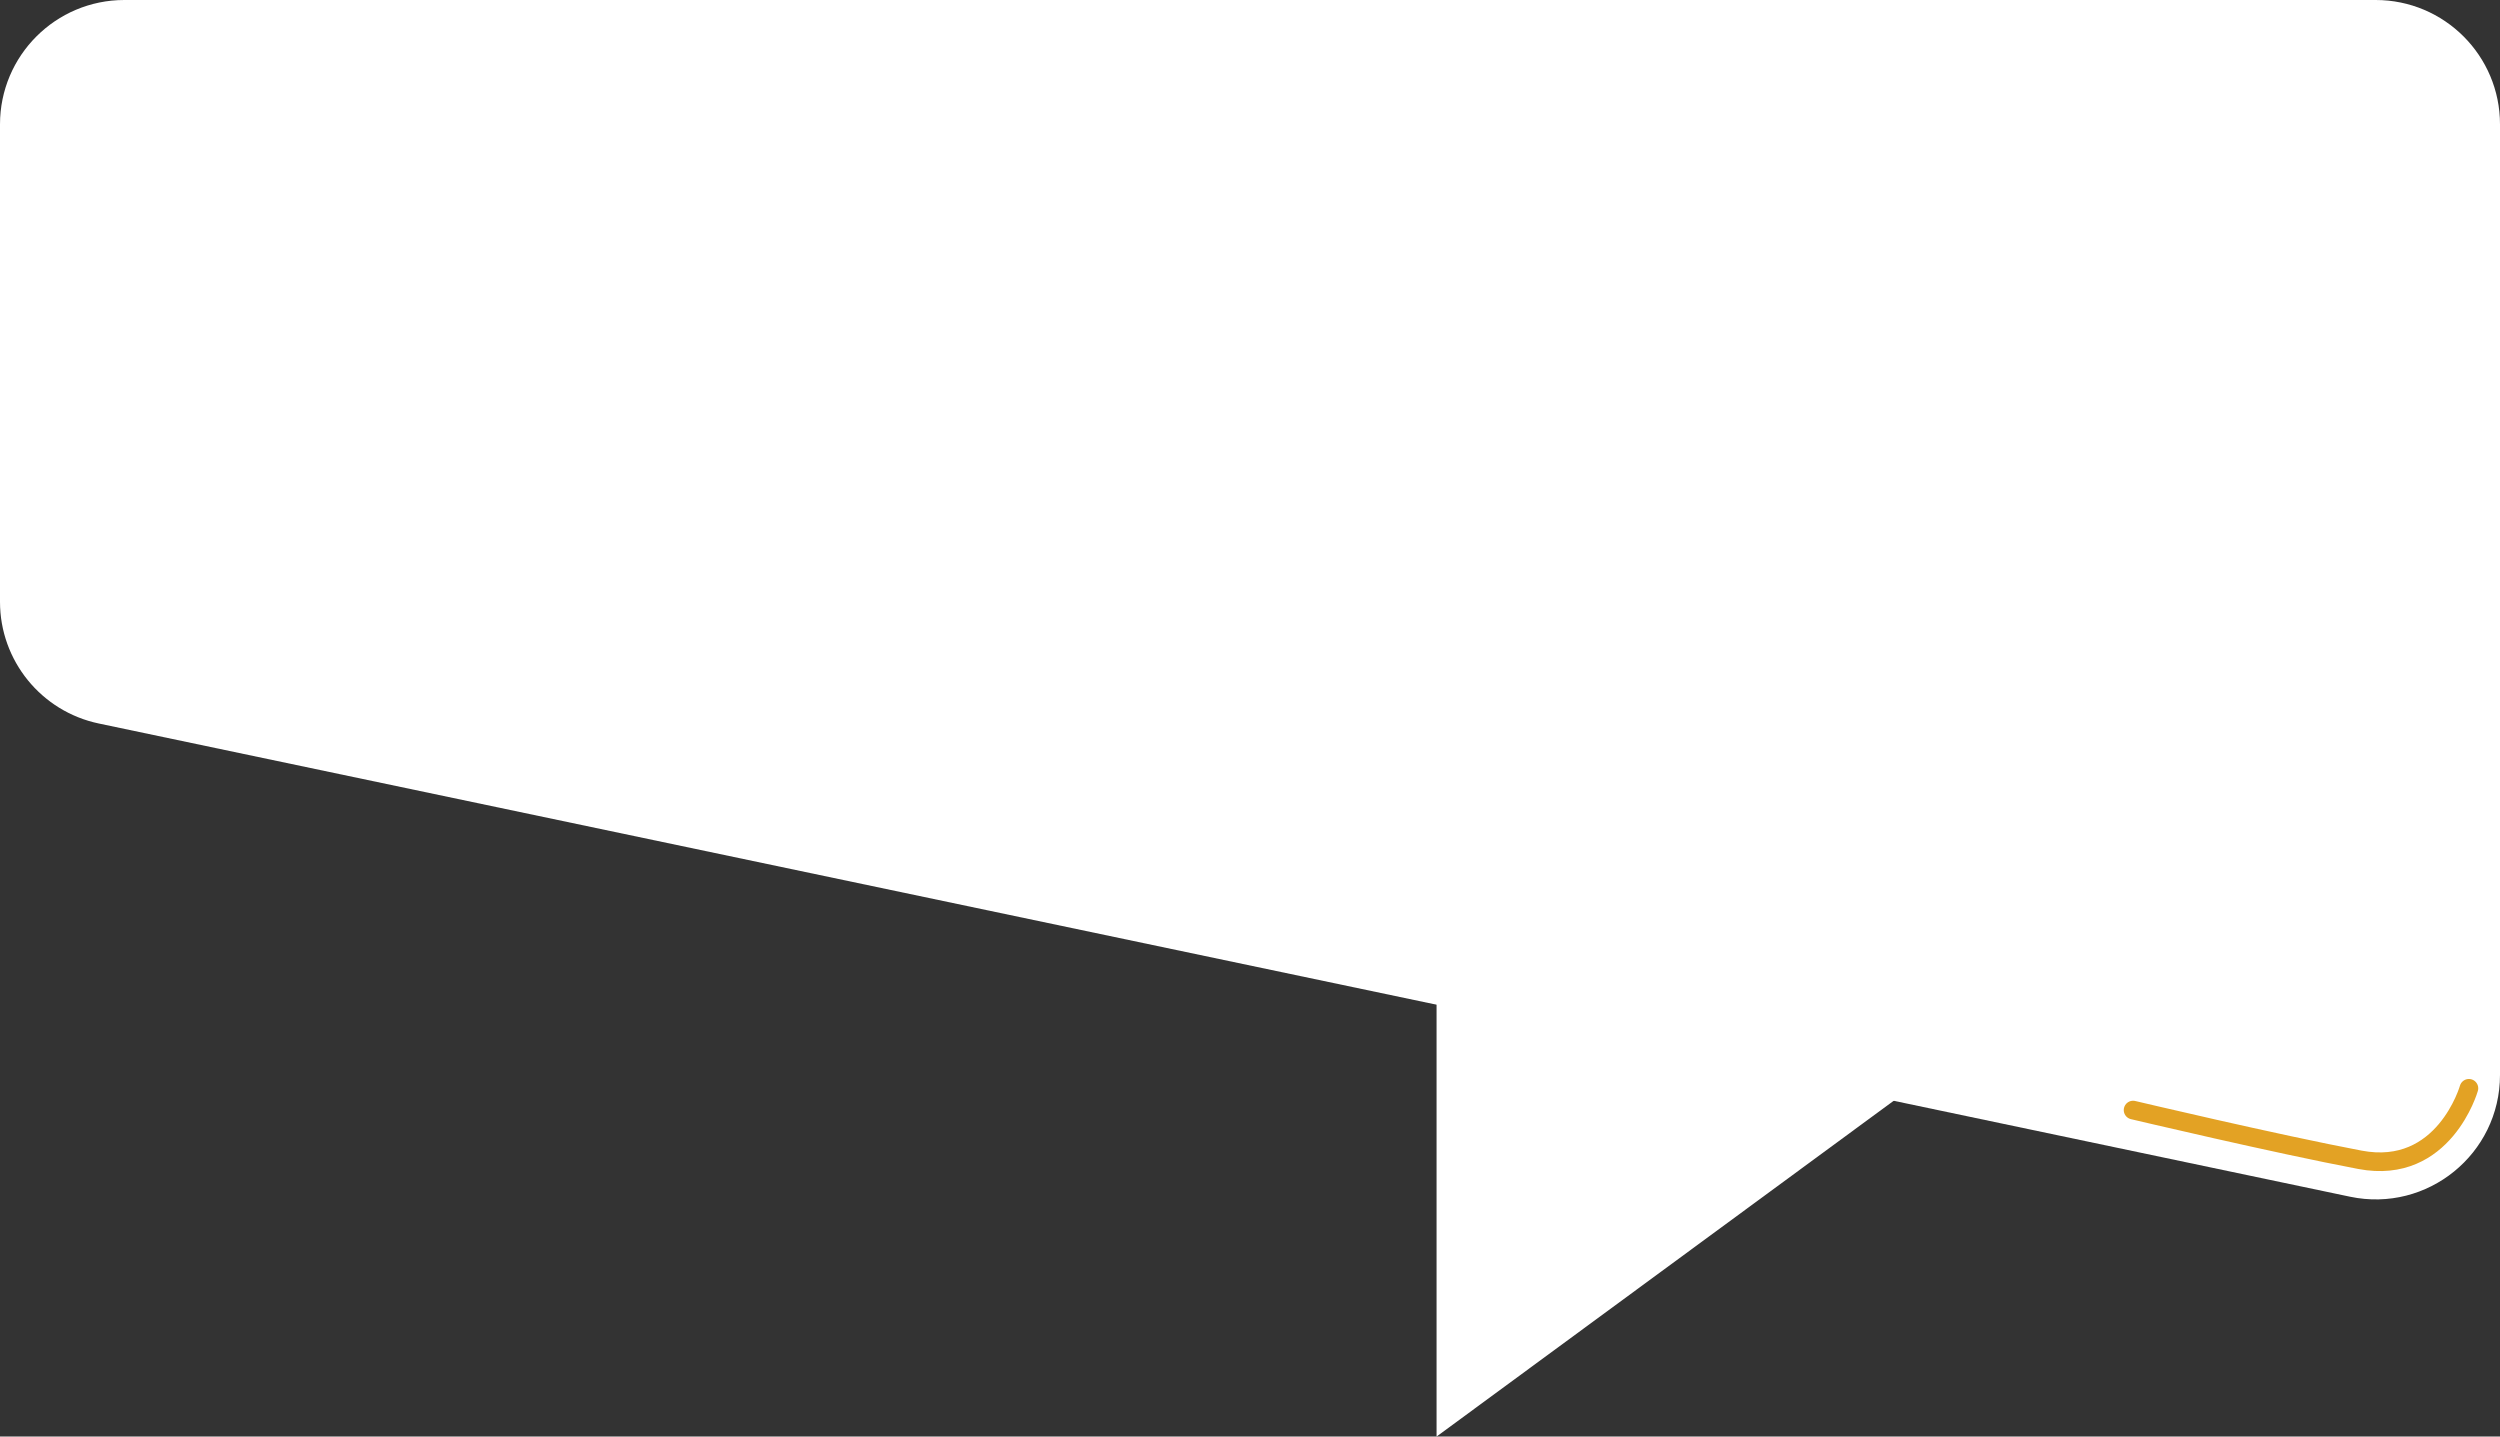 <svg width="402" height="231" viewBox="0 0 402 231" fill="none" xmlns="http://www.w3.org/2000/svg">
<rect x="0" y="0" width="402" height="231" fill="#333333" stroke="none"/>
<path d="M0 20C0 8.954 8.954 0 20 0H382C393.046 0 402 8.954 402 20V172.859C402 185.56 390.315 195.044 377.886 192.431L15.886 116.339C6.628 114.393 0 106.227 0 96.767V20Z" fill="white"/>
<path d="M312 171.5L231 231V146L312 171.5Z" fill="white"/>
<path d="M397 175C397 175 393 189.054 379.5 186.5C366 183.946 343 178.5 343 178.5" stroke="#E3A224" stroke-width="3" stroke-linecap="round"/>
</svg>
